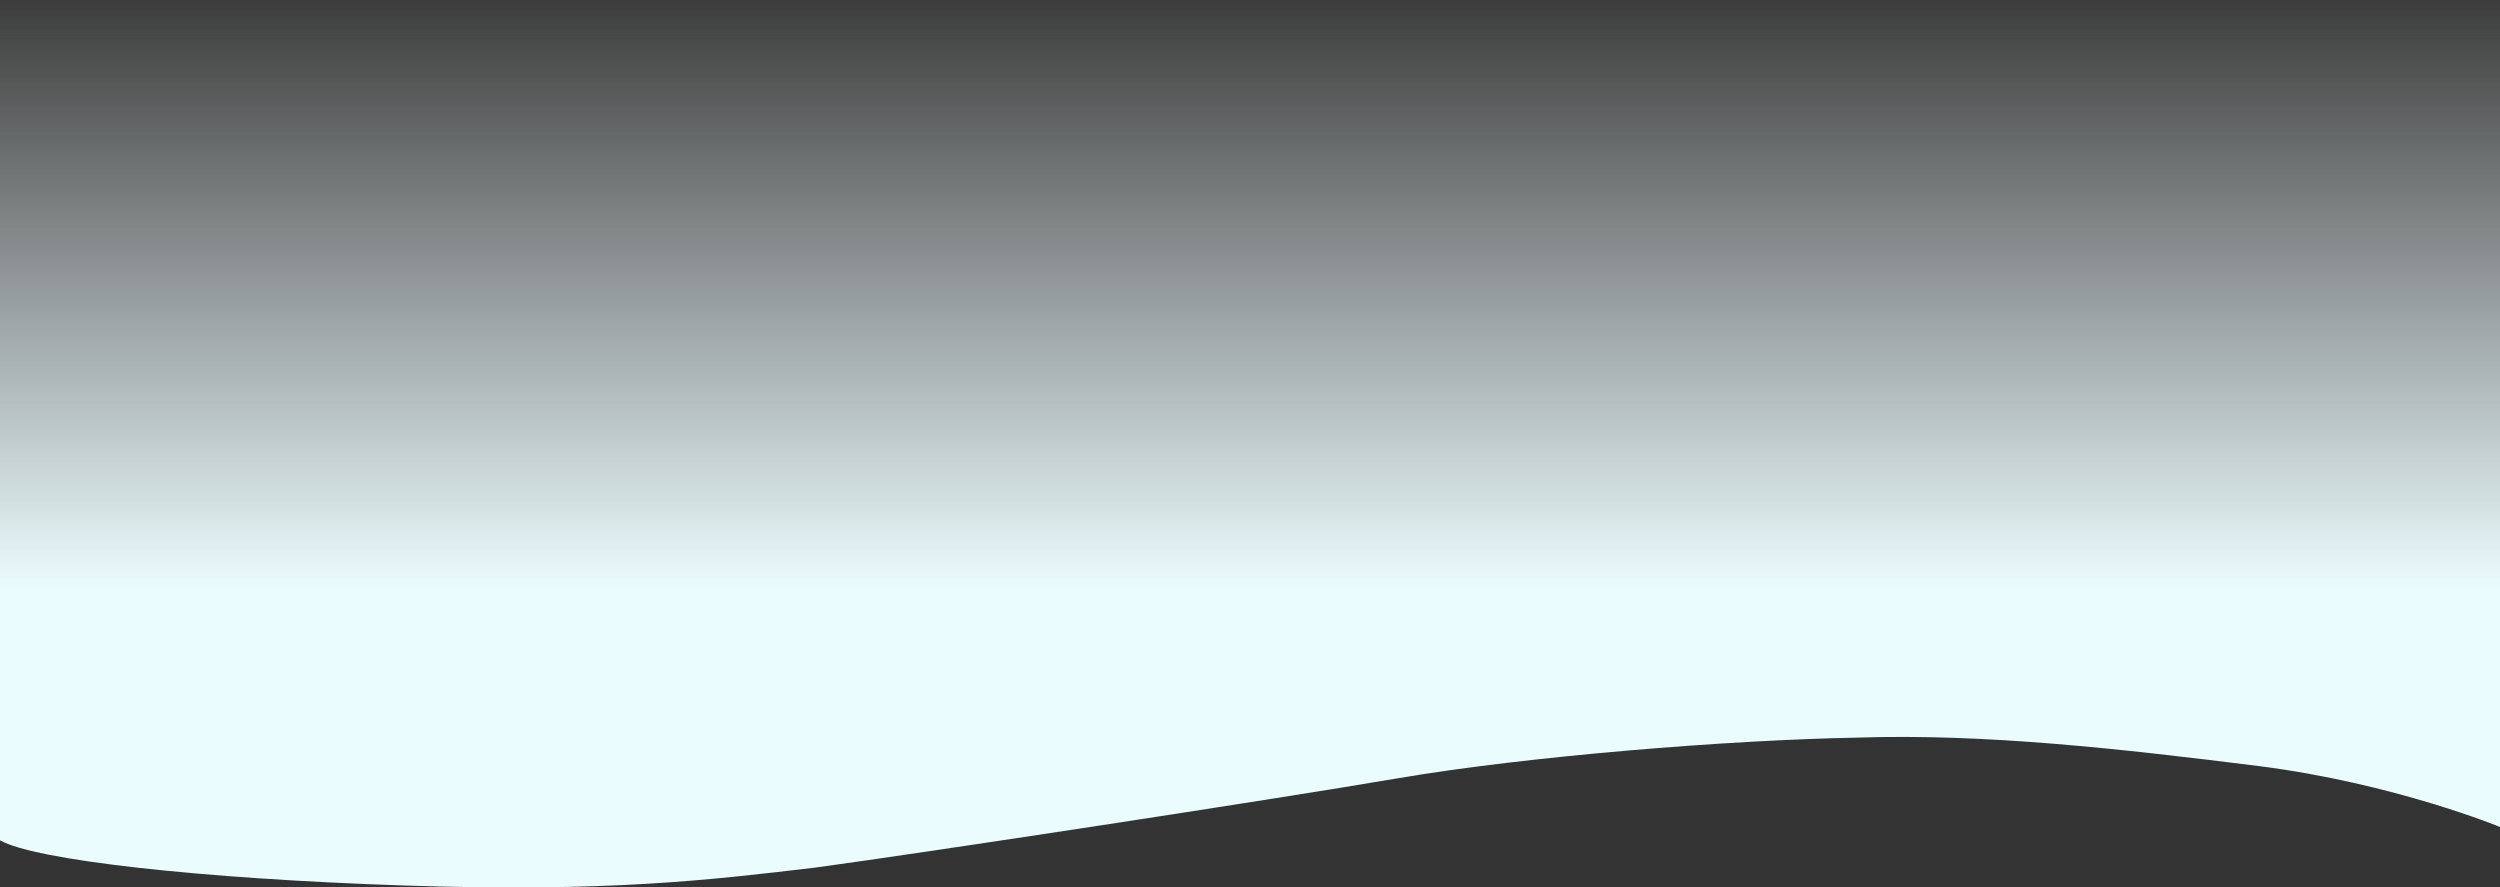 <svg xmlns="http://www.w3.org/2000/svg" xmlns:xlink="http://www.w3.org/1999/xlink" width="1328" height="471.424" viewBox="0 0 1328 471.424">
  <rect x="0" y="0" width="1328" height="471.424" fill="#333333" stroke="none"/>
  <defs>
    <linearGradient id="linear-gradient" x1="0.5" y1="-0.029" x2="0.5" y2="0.658" gradientUnits="objectBoundingBox">
      <stop offset="0" stop-color="#f4fdfe" stop-opacity="0"/>
      <stop offset="1" stop-color="#ebfcfe"/>
    </linearGradient>
  </defs>
  <path id="Trazado_1024009" data-name="Trazado 1024009" d="M1328,444.067s-55.88-23.115-127.821-32.318c-73.184-9.2-146.017-17.383-213.38-15.162-68.607,1.251-175.4,9.858-244.456,21.636S489.6,457.964,432.976,465.648c-56.625,6.714-110.347,13.124-218.591,9.5S18.505,461.688,0,451.135V4.771H1328Z" transform="translate(0 -4.771)" fill-rule="evenodd" fill="url(#linear-gradient)"/>
</svg>
